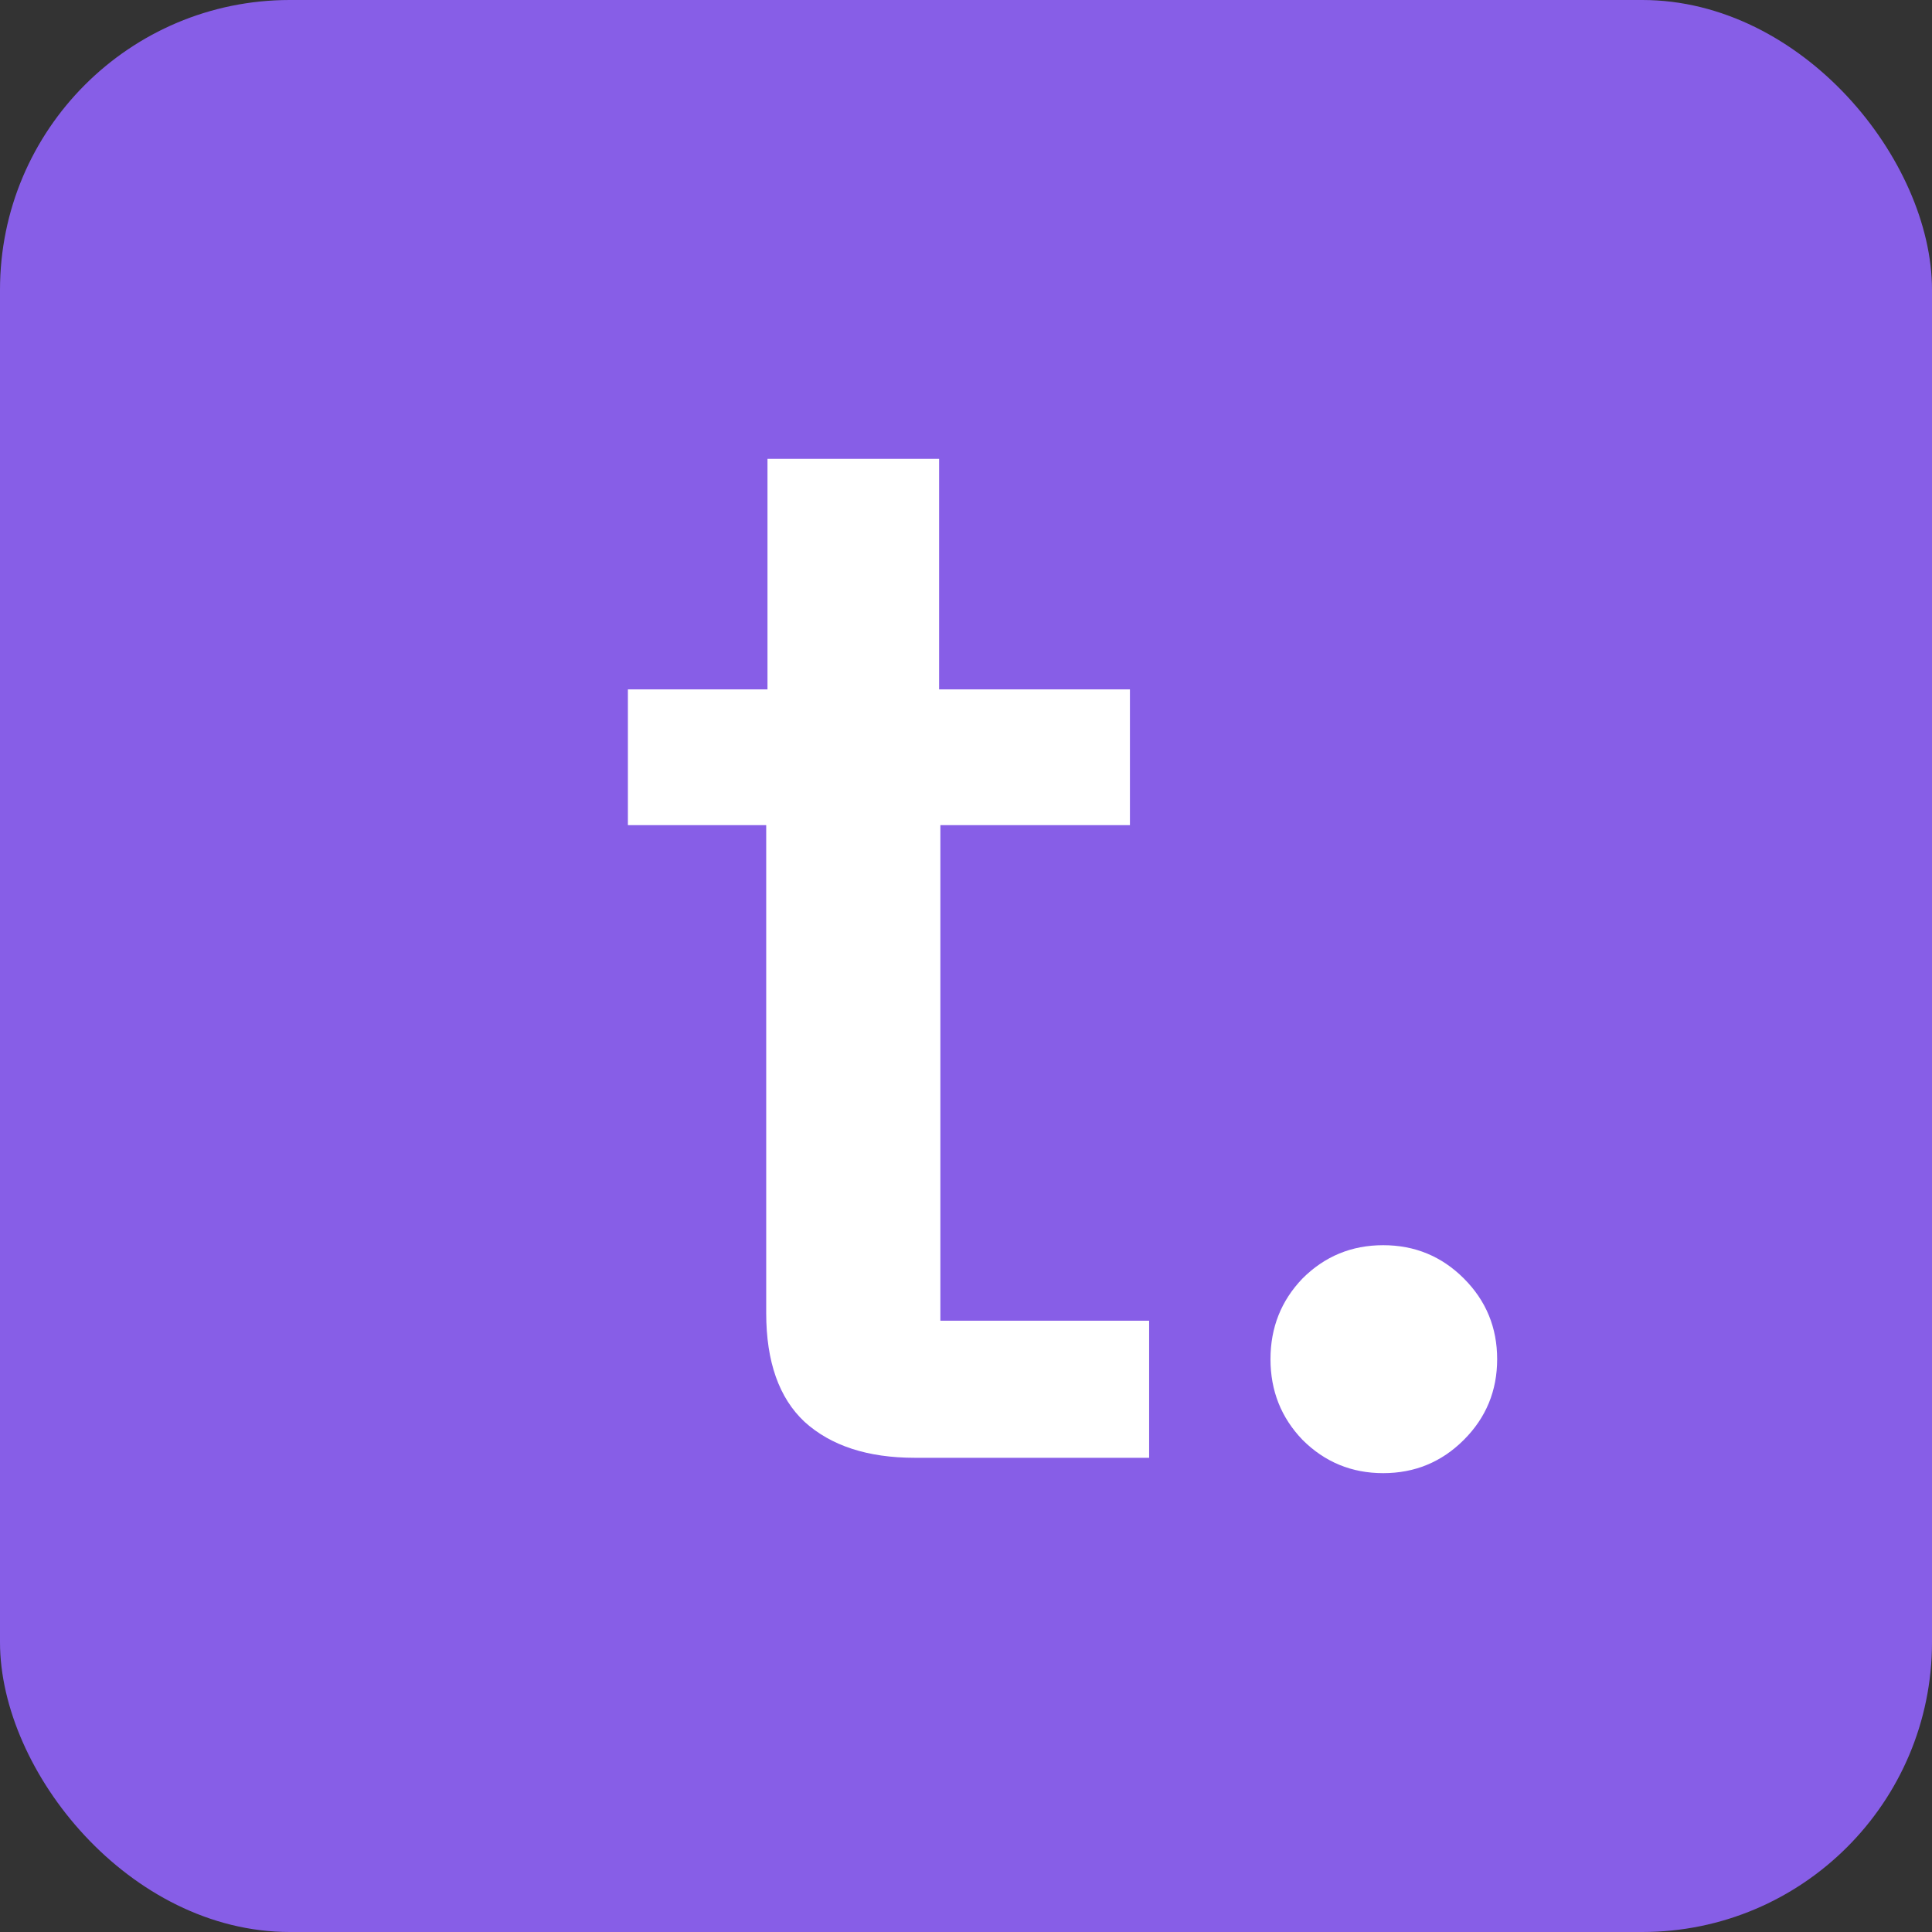 <svg width="80" height="80" viewBox="0 0 80 80" fill="none" xmlns="http://www.w3.org/2000/svg">
<rect x="0" y="0" width="80" height="80" fill="#333333" stroke="none"/>
<rect width="80" height="80" rx="12" fill="#875EE7"/>
<path d="M57.275 61C55.967 61 54.853 60.54 53.934 59.621C53.05 58.702 52.608 57.588 52.608 56.28C52.608 54.972 53.05 53.859 53.934 52.939C54.853 52.02 55.967 51.561 57.275 51.561C58.583 51.561 59.696 52.02 60.615 52.939C61.535 53.859 61.994 54.972 61.994 56.28C61.994 57.588 61.535 58.702 60.615 59.621C59.696 60.54 58.583 61 57.275 61Z" fill="white"/>
<path d="M37.879 60.364C35.934 60.364 34.414 59.869 33.318 58.879C32.258 57.889 31.727 56.386 31.727 54.371V34.167H26V28.546H31.78V19H38.886V28.546H46.788V34.167H38.939V54.689H47.583V60.364H37.879Z" fill="white"/>
</svg>
